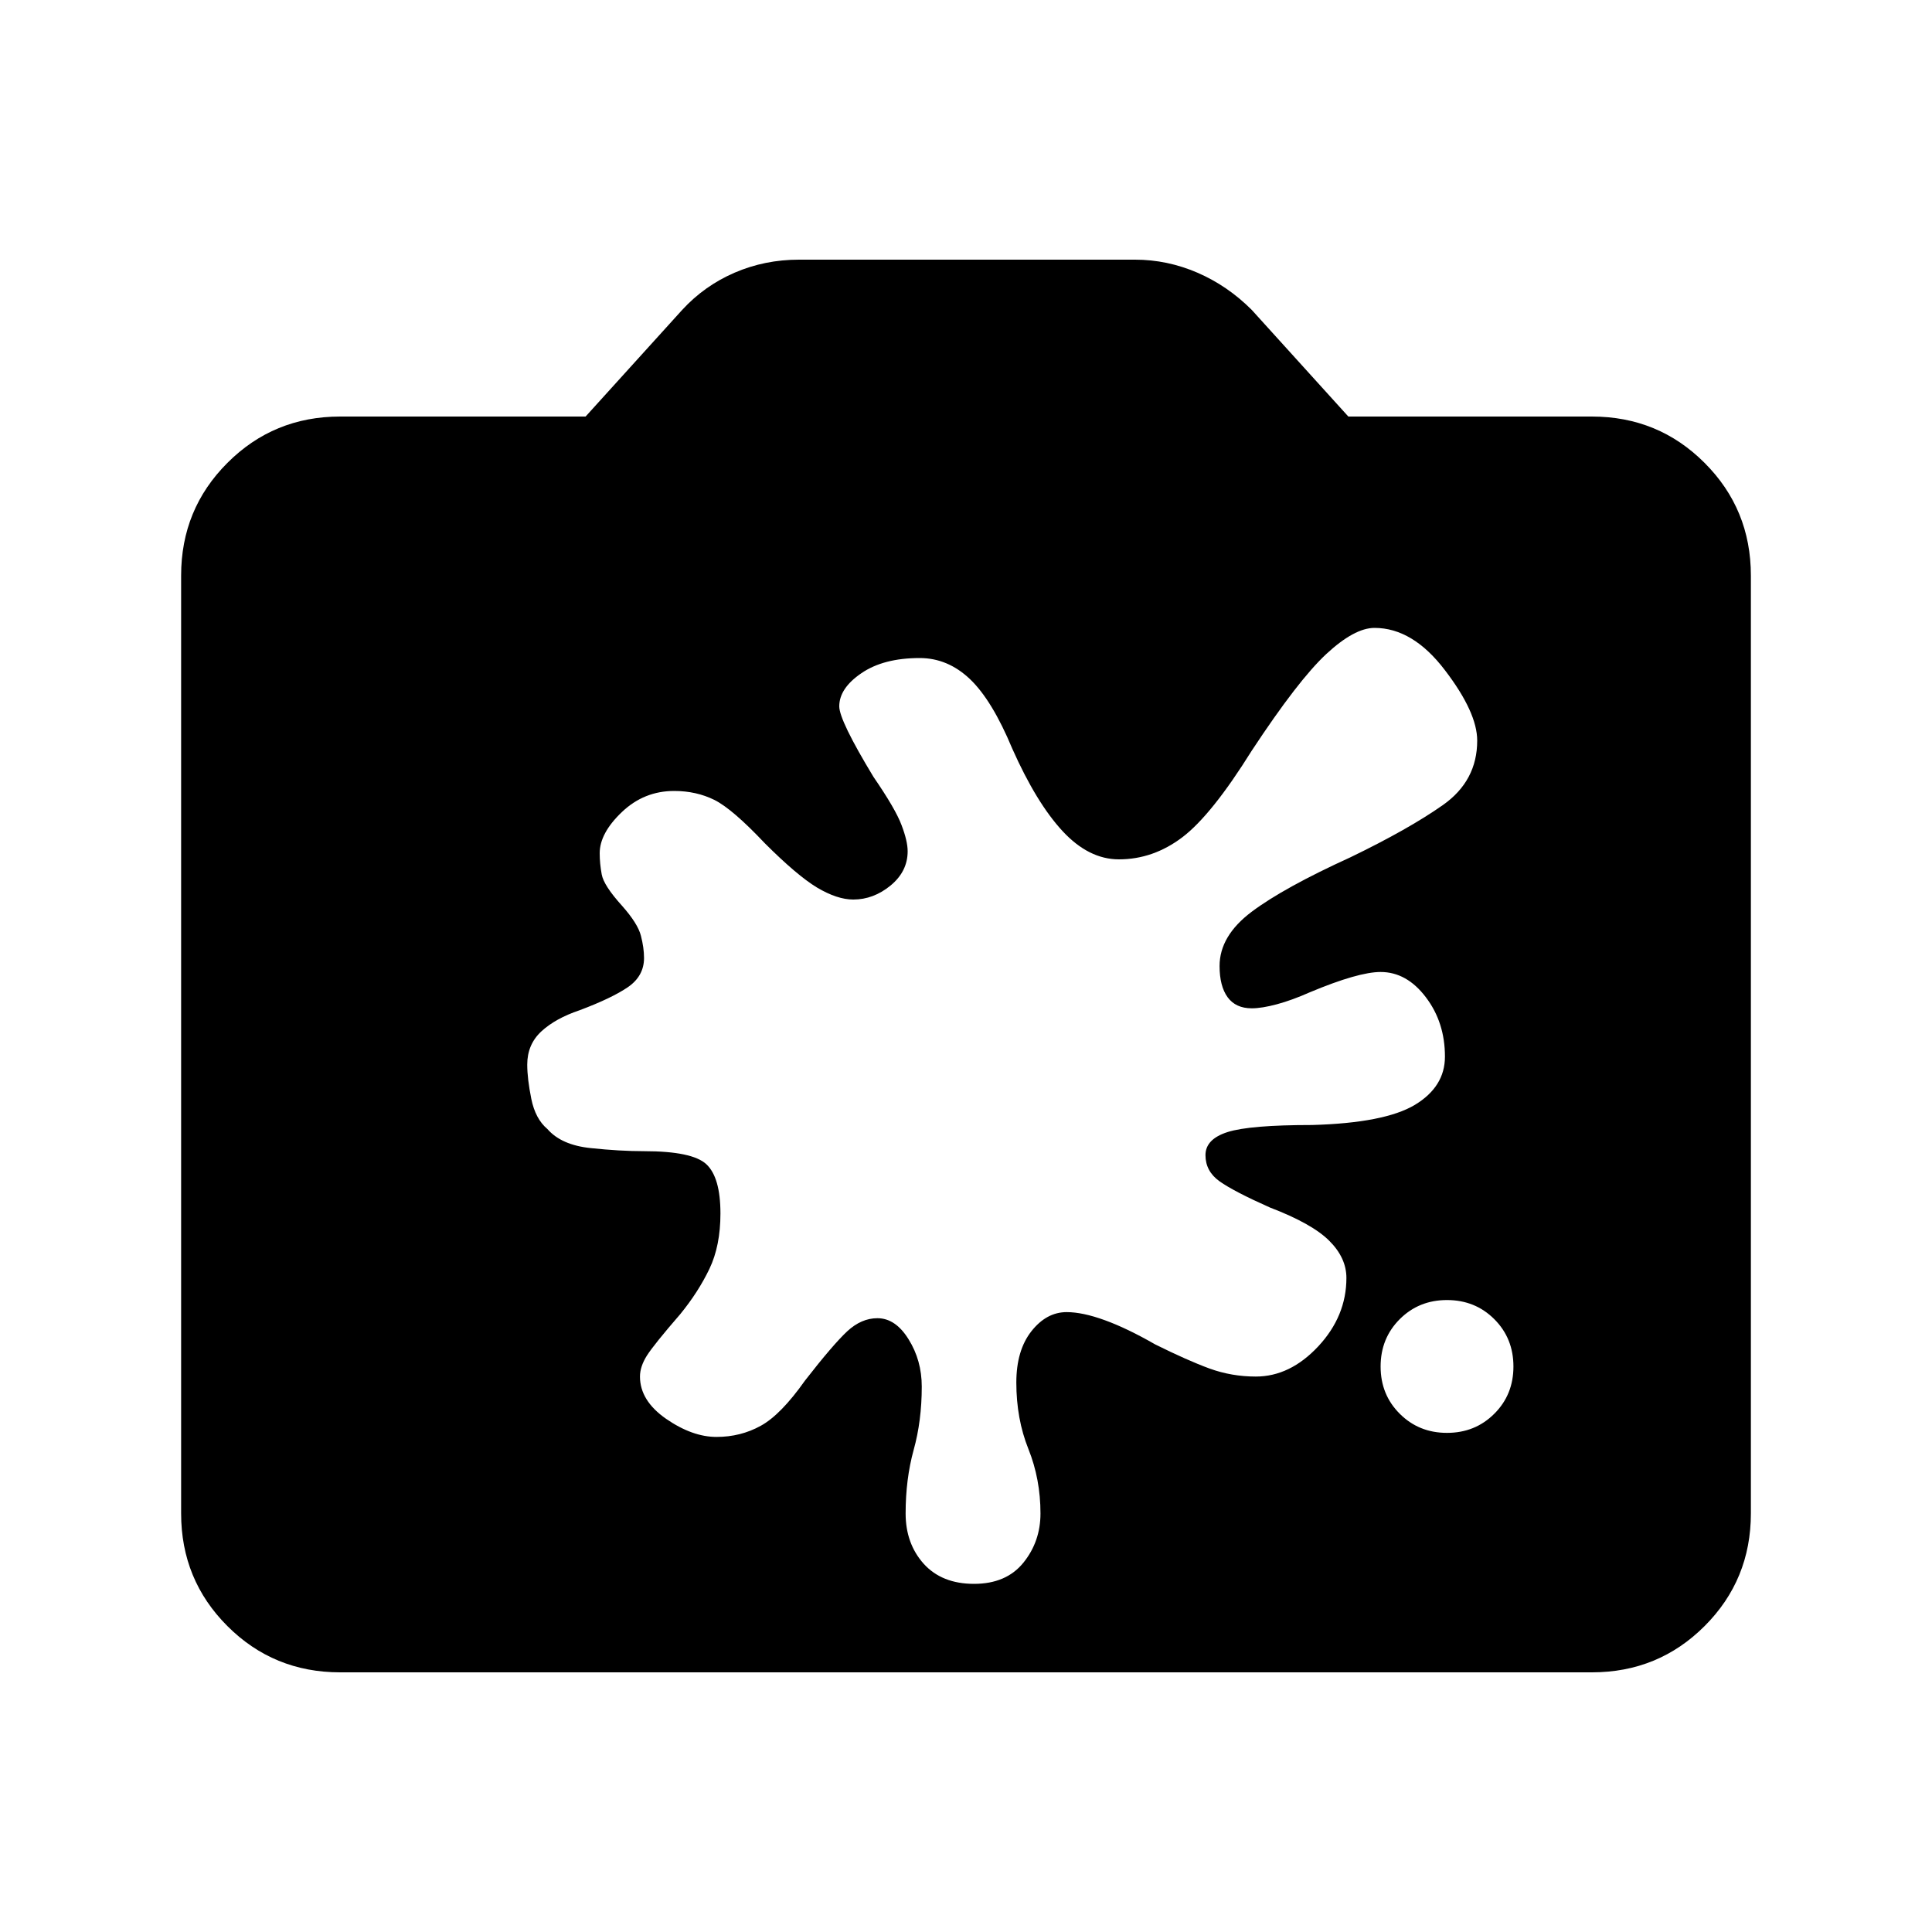 <svg xmlns="http://www.w3.org/2000/svg" height="20" width="20"><path d="M14.979 14.833Q15.271 14.833 15.469 14.635Q15.667 14.438 15.667 14.146Q15.667 13.854 15.469 13.656Q15.271 13.458 14.979 13.458Q14.688 13.458 14.49 13.656Q14.292 13.854 14.292 14.146Q14.292 14.438 14.49 14.635Q14.688 14.833 14.979 14.833ZM9.083 13.646Q9.271 13.646 9.406 13.865Q9.542 14.083 9.542 14.354Q9.542 14.708 9.458 15.01Q9.375 15.312 9.375 15.667Q9.375 15.979 9.562 16.188Q9.75 16.396 10.083 16.396Q10.417 16.396 10.594 16.177Q10.771 15.958 10.771 15.667Q10.771 15.312 10.646 15Q10.521 14.688 10.521 14.312Q10.521 13.979 10.677 13.781Q10.833 13.583 11.042 13.583Q11.208 13.583 11.438 13.667Q11.667 13.75 11.958 13.917Q12.292 14.083 12.521 14.167Q12.75 14.25 13 14.25Q13.354 14.25 13.646 13.938Q13.938 13.625 13.938 13.229Q13.938 13.021 13.76 12.844Q13.583 12.667 13.146 12.5Q12.771 12.333 12.625 12.229Q12.479 12.125 12.479 11.958Q12.479 11.792 12.708 11.719Q12.938 11.646 13.583 11.646Q14.333 11.625 14.646 11.438Q14.958 11.25 14.958 10.938Q14.958 10.583 14.76 10.323Q14.562 10.062 14.292 10.062Q14.062 10.062 13.562 10.271Q13.375 10.354 13.219 10.396Q13.062 10.438 12.958 10.438Q12.792 10.438 12.708 10.323Q12.625 10.208 12.625 10Q12.625 9.688 12.958 9.438Q13.292 9.188 13.979 8.875Q14.583 8.583 14.938 8.333Q15.292 8.083 15.292 7.667Q15.292 7.375 14.958 6.938Q14.625 6.5 14.229 6.5Q14.021 6.5 13.729 6.771Q13.438 7.042 12.958 7.771Q12.542 8.438 12.24 8.667Q11.938 8.896 11.583 8.896Q11.271 8.896 11 8.604Q10.729 8.312 10.479 7.75Q10.271 7.25 10.042 7.031Q9.812 6.812 9.521 6.812Q9.146 6.812 8.917 6.969Q8.688 7.125 8.688 7.312Q8.688 7.458 9.042 8.042Q9.271 8.375 9.333 8.542Q9.396 8.708 9.396 8.812Q9.396 9.021 9.219 9.167Q9.042 9.312 8.833 9.312Q8.667 9.312 8.458 9.188Q8.25 9.062 7.917 8.729Q7.583 8.375 7.396 8.281Q7.208 8.188 6.979 8.188Q6.667 8.188 6.438 8.406Q6.208 8.625 6.208 8.833Q6.208 8.938 6.229 9.052Q6.25 9.167 6.438 9.375Q6.604 9.562 6.635 9.688Q6.667 9.812 6.667 9.917Q6.667 10.104 6.5 10.219Q6.333 10.333 6 10.458Q5.75 10.542 5.604 10.677Q5.458 10.812 5.458 11.021Q5.458 11.167 5.5 11.375Q5.542 11.583 5.667 11.688Q5.812 11.854 6.115 11.885Q6.417 11.917 6.667 11.917Q7.167 11.917 7.312 12.052Q7.458 12.188 7.458 12.562Q7.458 12.896 7.344 13.135Q7.229 13.375 7.042 13.604Q6.771 13.917 6.698 14.031Q6.625 14.146 6.625 14.25Q6.625 14.5 6.896 14.688Q7.167 14.875 7.417 14.875Q7.667 14.875 7.875 14.76Q8.083 14.646 8.333 14.292Q8.625 13.917 8.771 13.781Q8.917 13.646 9.083 13.646ZM3.521 17.312Q2.833 17.312 2.354 16.833Q1.875 16.354 1.875 15.667V5.958Q1.875 5.271 2.354 4.792Q2.833 4.312 3.521 4.312H6.062L7.062 3.208Q7.292 2.958 7.604 2.823Q7.917 2.688 8.271 2.688H11.75Q12.083 2.688 12.396 2.823Q12.708 2.958 12.958 3.208L13.958 4.312H16.479Q17.167 4.312 17.646 4.792Q18.125 5.271 18.125 5.958V15.667Q18.125 16.354 17.646 16.833Q17.167 17.312 16.479 17.312Z"/></svg>